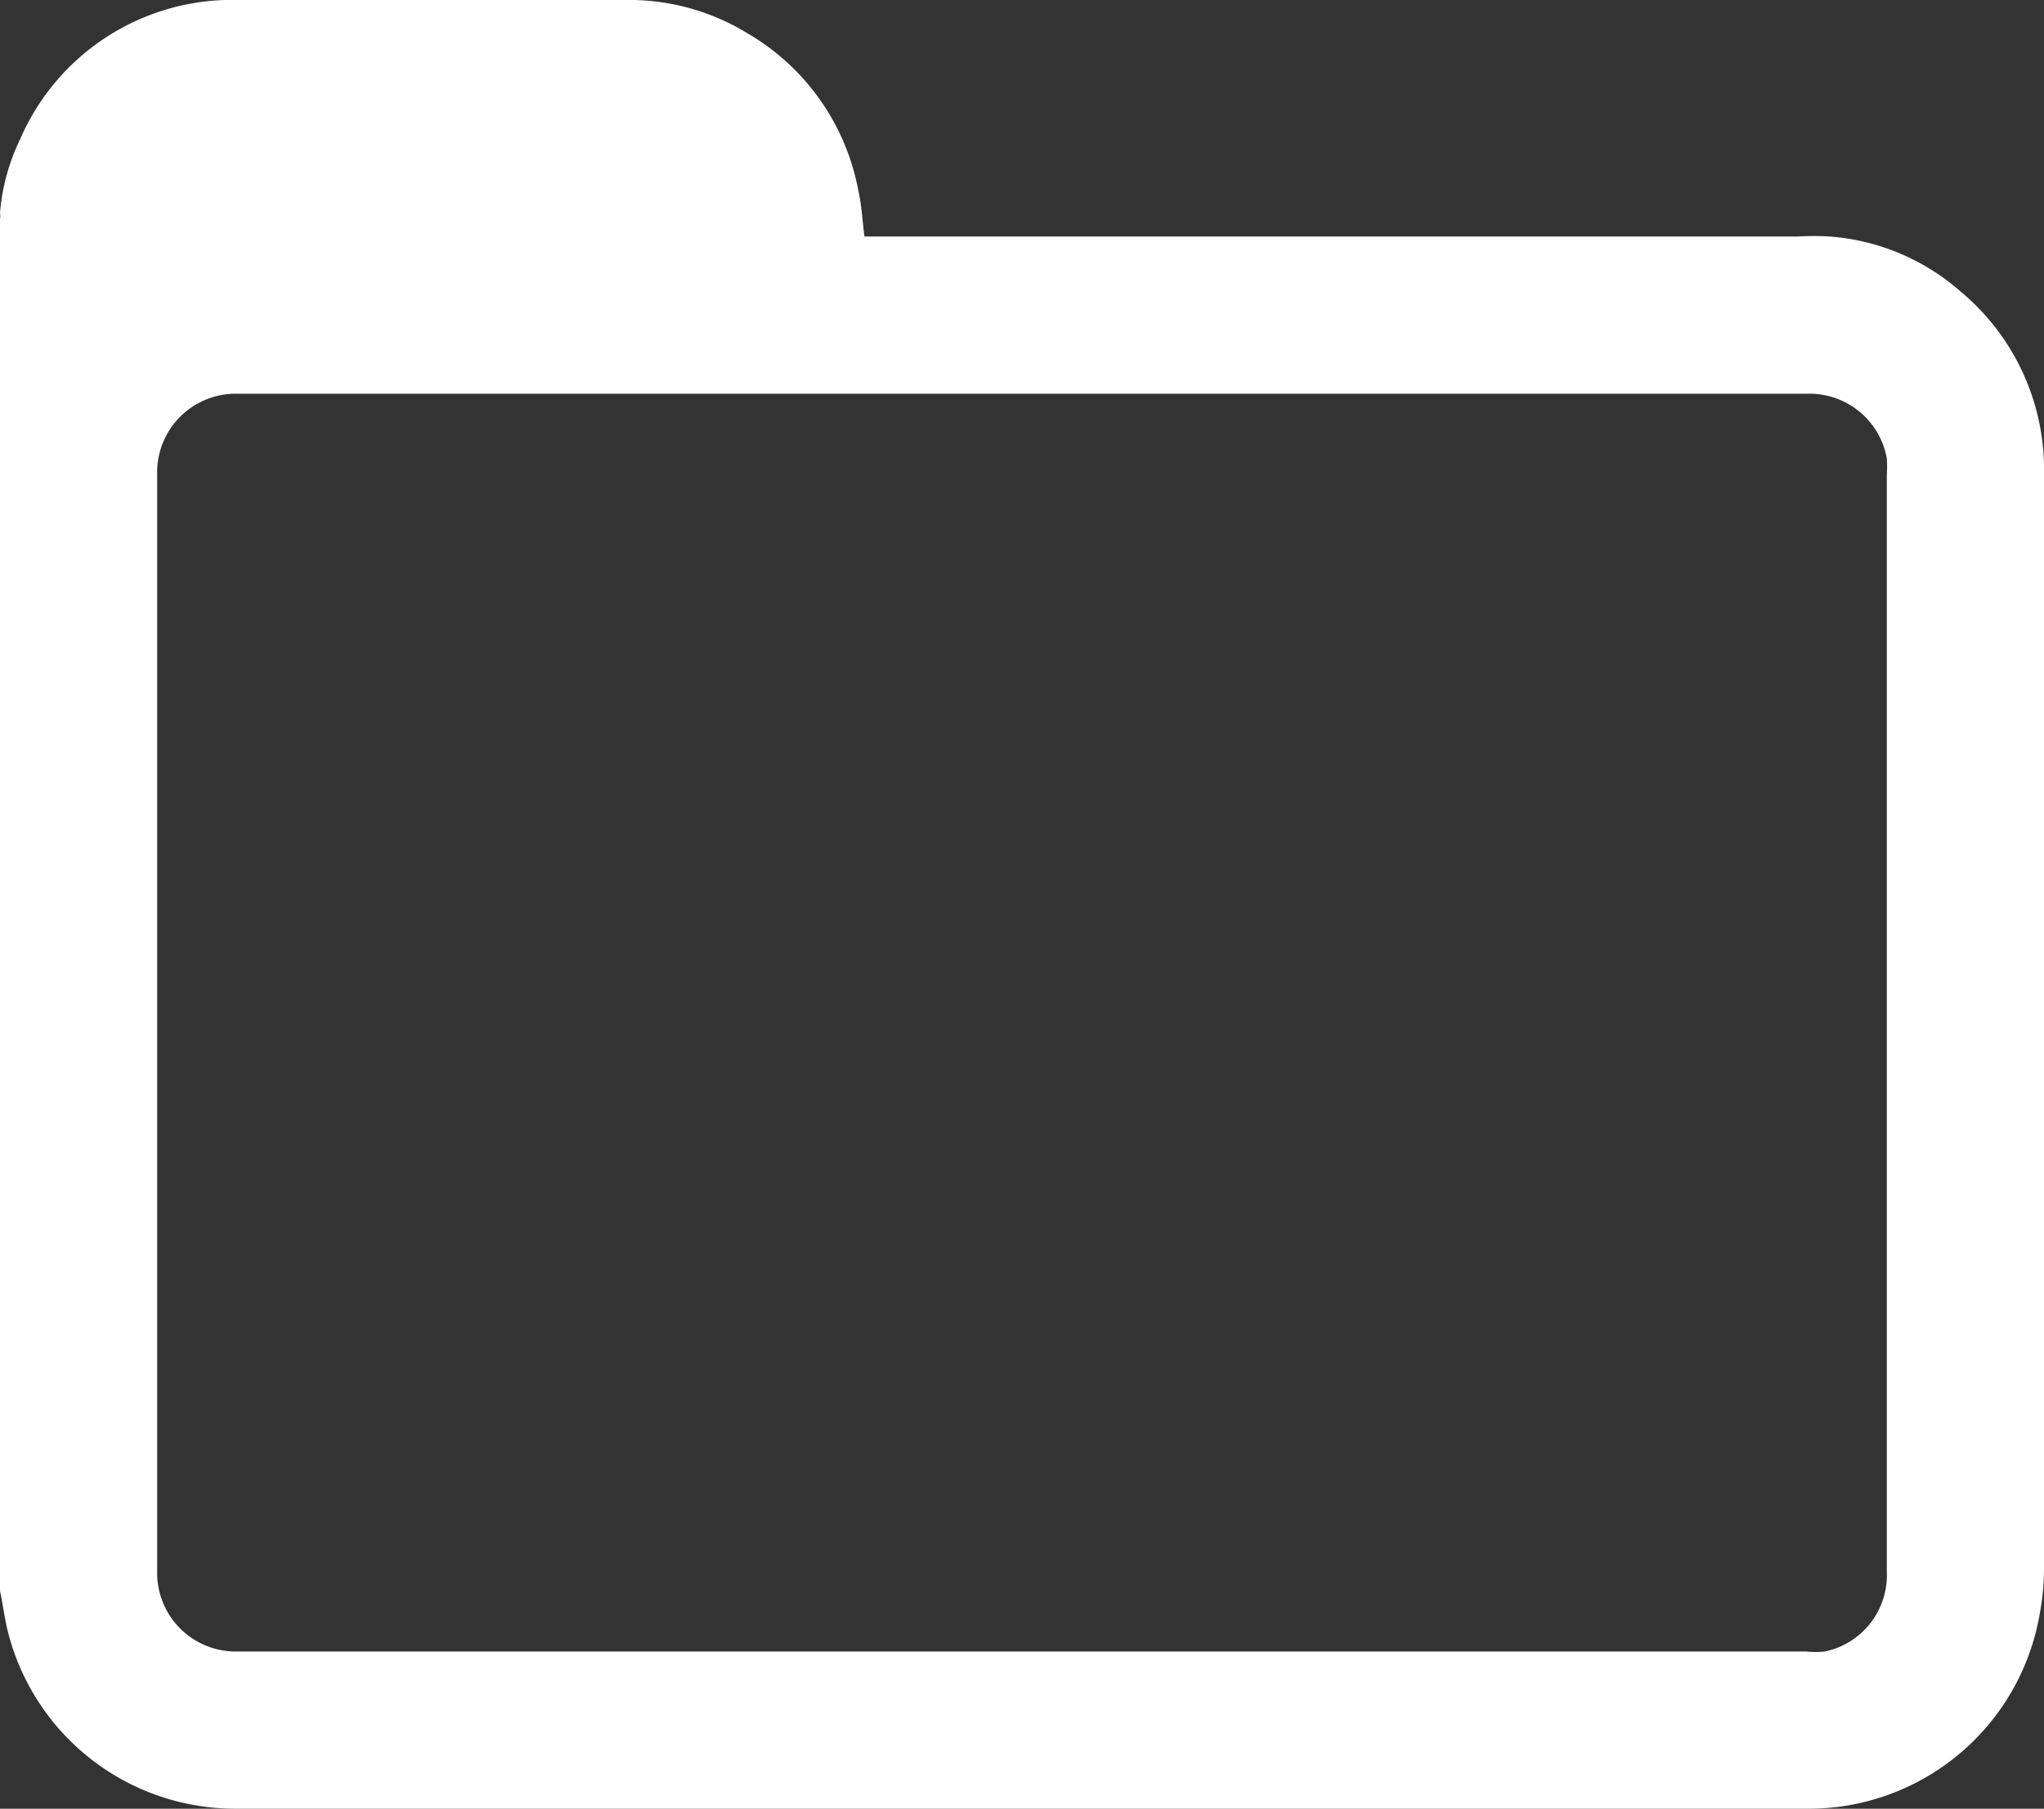 <svg id="Folder" xmlns="http://www.w3.org/2000/svg" viewBox="0 0 29.39 26"><rect x="0" y="0" width="29.39" height="26" fill="#333333" stroke="none"/><title>folderIcon</title><path d="M.25,24.87V5.15a.29.29,0,0,0,0-.09A3,3,0,0,1,.54,4,3.32,3.32,0,0,1,3.69,2c1.85,0,3.7,0,5.55,0A3.26,3.26,0,0,1,11,2.48a3.32,3.32,0,0,1,1.59,2.25c.05.22.06.44.09.67H26.1a3.62,3.62,0,0,1,.46,0,3.21,3.21,0,0,1,1.88.79,3.33,3.33,0,0,1,1.2,2.64V24.54a3.49,3.49,0,0,1-.06.65A3.37,3.37,0,0,1,26.29,28H3.66A3.36,3.36,0,0,1,3,27.94,3.37,3.37,0,0,1,.35,25.4C.31,25.22.28,25,.25,24.87Zm14.7.87H26.22a1.24,1.24,0,0,0,.27,0,1.12,1.12,0,0,0,.89-1.14V8.83a1.94,1.94,0,0,0,0-.24,1.13,1.13,0,0,0-1.15-.93H3.67A1.13,1.13,0,0,0,2.51,8.82V24.58a1.13,1.13,0,0,0,1.16,1.16Z" transform="translate(-0.25 -2)" style="fill:#fff"/></svg>